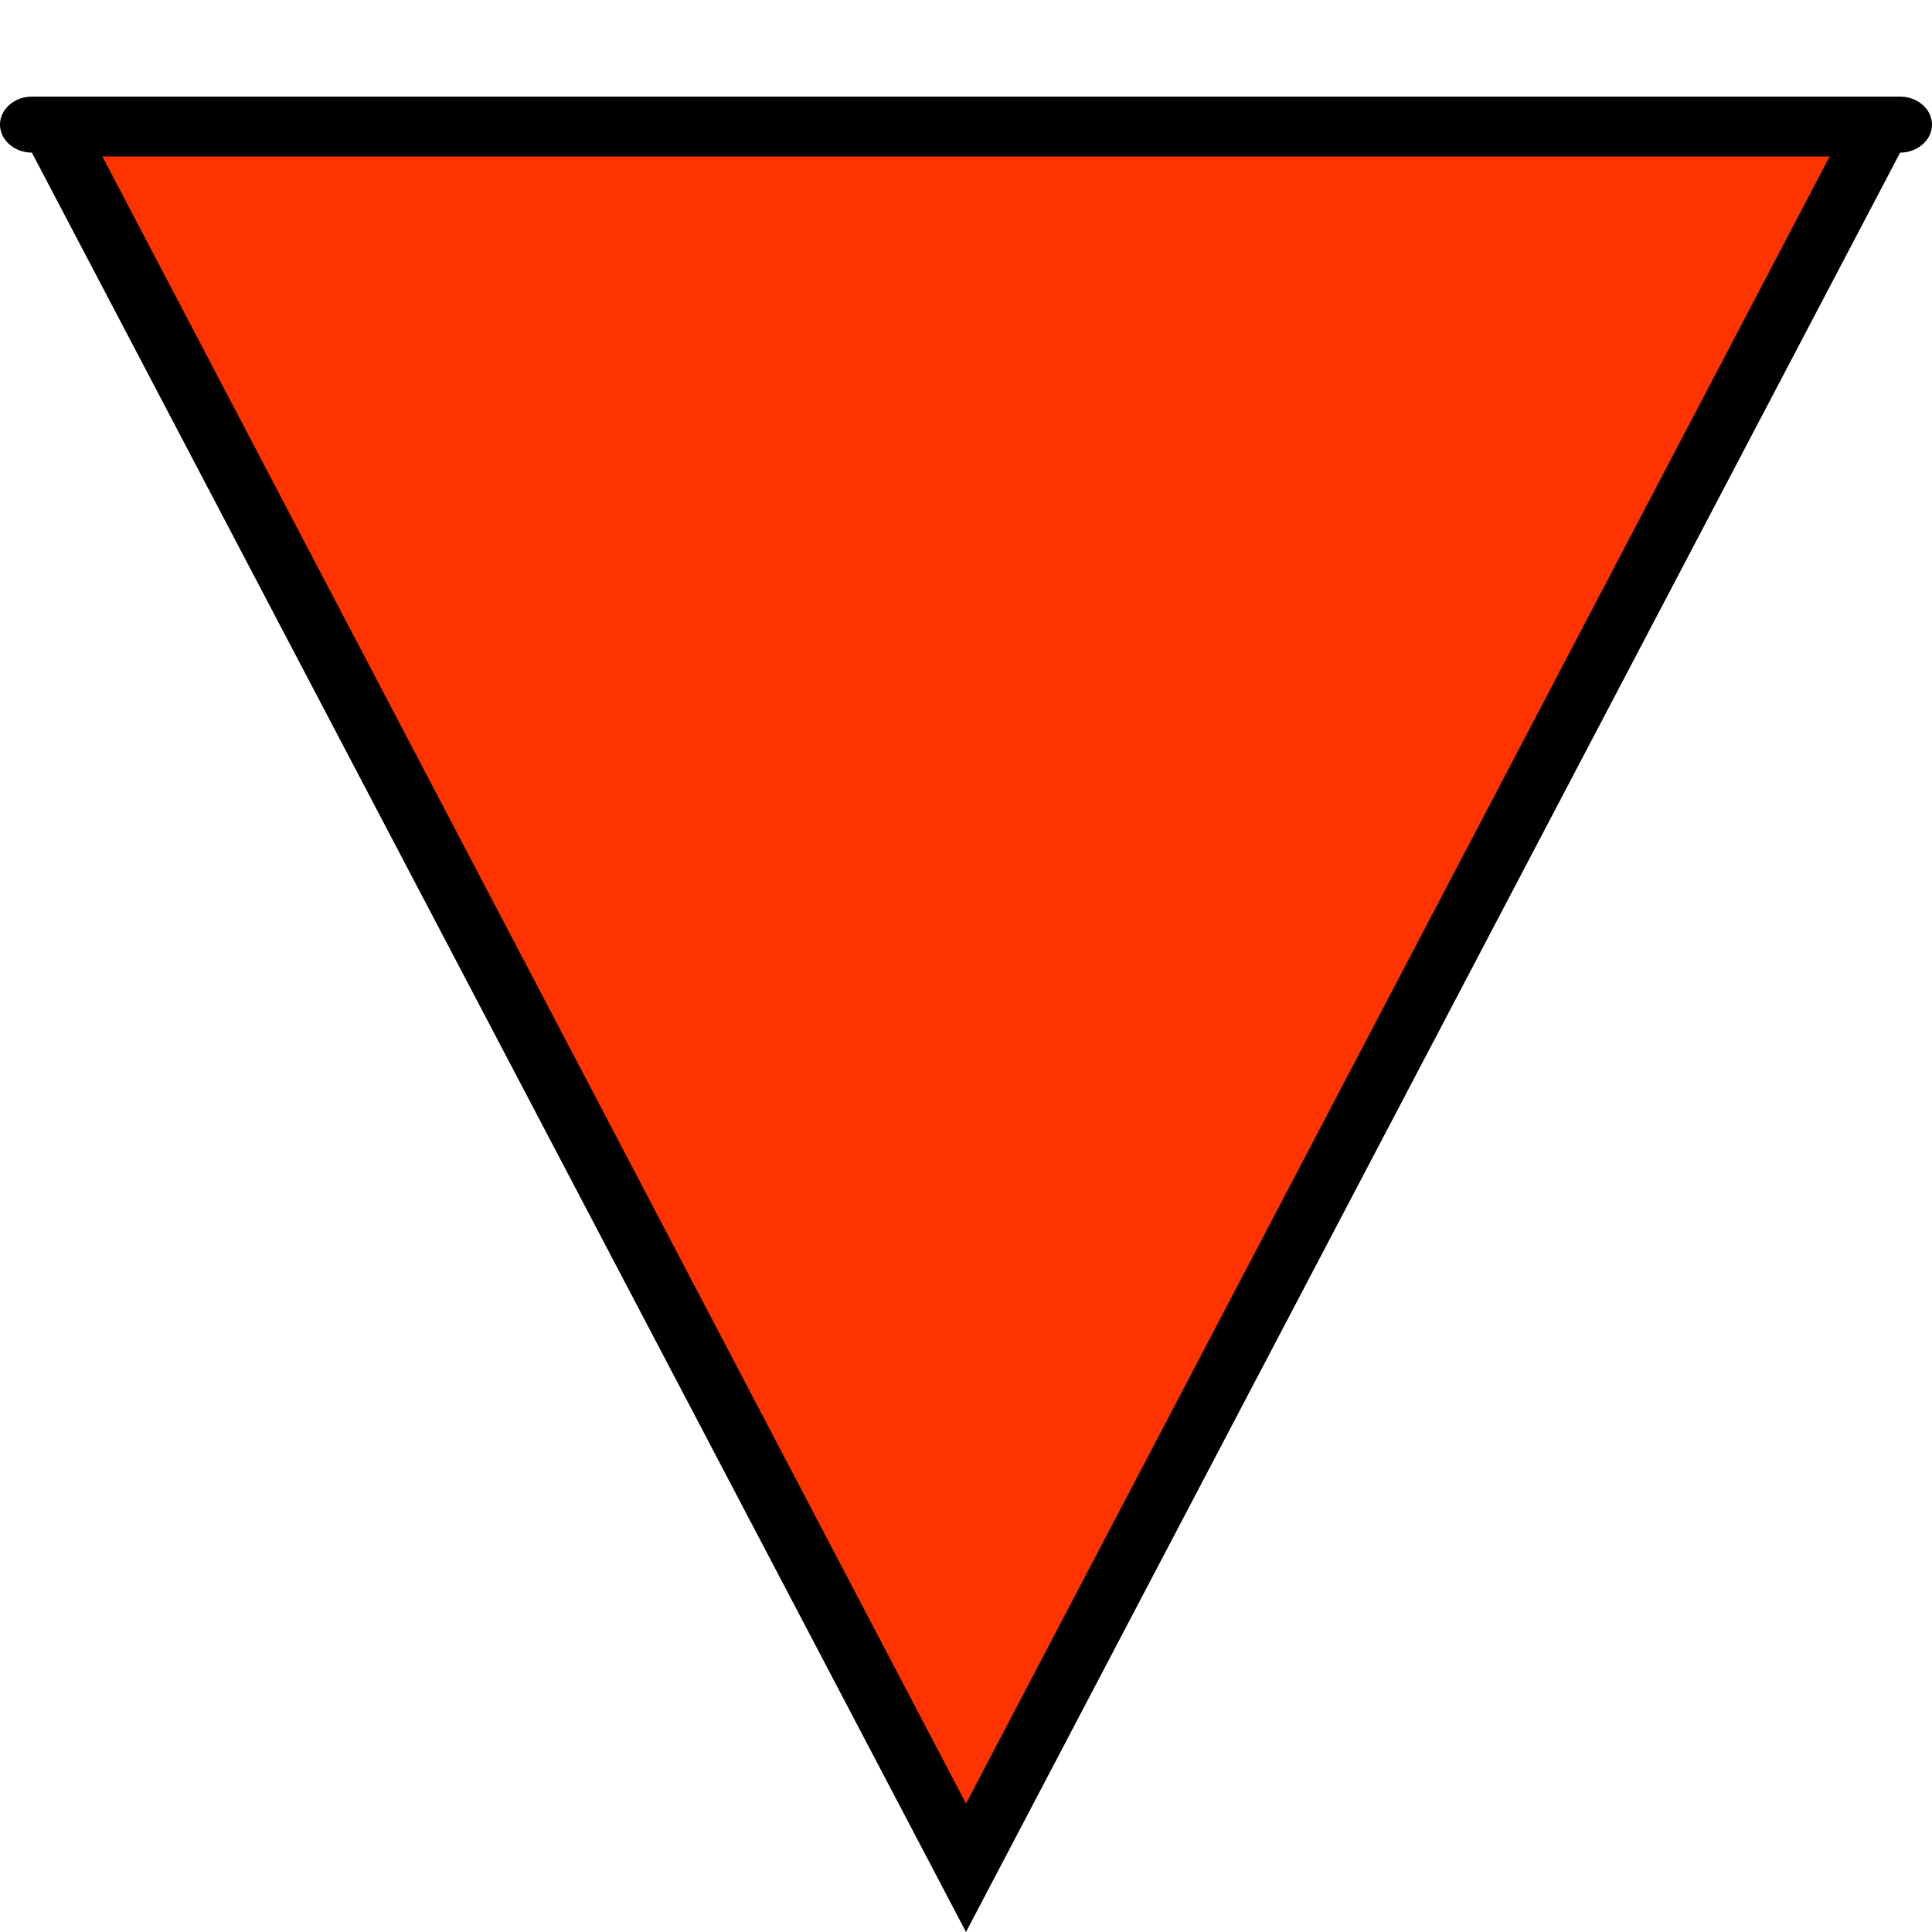 <?xml version="1.0" encoding="utf-8"?>
<!-- Generator: Adobe Illustrator 24.0.3, SVG Export Plug-In . SVG Version: 6.00 Build 0)  -->
<svg version="1.1" id="Layer_1" xmlns="http://www.w3.org/2000/svg" xmlns:xlink="http://www.w3.org/1999/xlink" x="0px" y="0px"
	 viewBox="0 0 20 20" style="enable-background:new 0 0 20 20;" xml:space="preserve">
<style type="text/css">
	.st0{fill:#FF3300;}
</style>
<g>
	<polygon class="st0" points="0.52,1.27 19.67,1.31 19.48,1.31 19.39,1.43 10,19.33 	"/>
	<path d="M18.94,1.62L10,18.67L1.06,1.62H18.94 M19.67,1H0.33C0.15,1,0,1.13,0,1.29c0,0.16,0.15,0.29,0.33,0.29L10,20l9.67-18.42
		c0.18,0,0.33-0.13,0.33-0.29C20,1.13,19.85,1,19.67,1L19.67,1z"/>
</g>
</svg>
